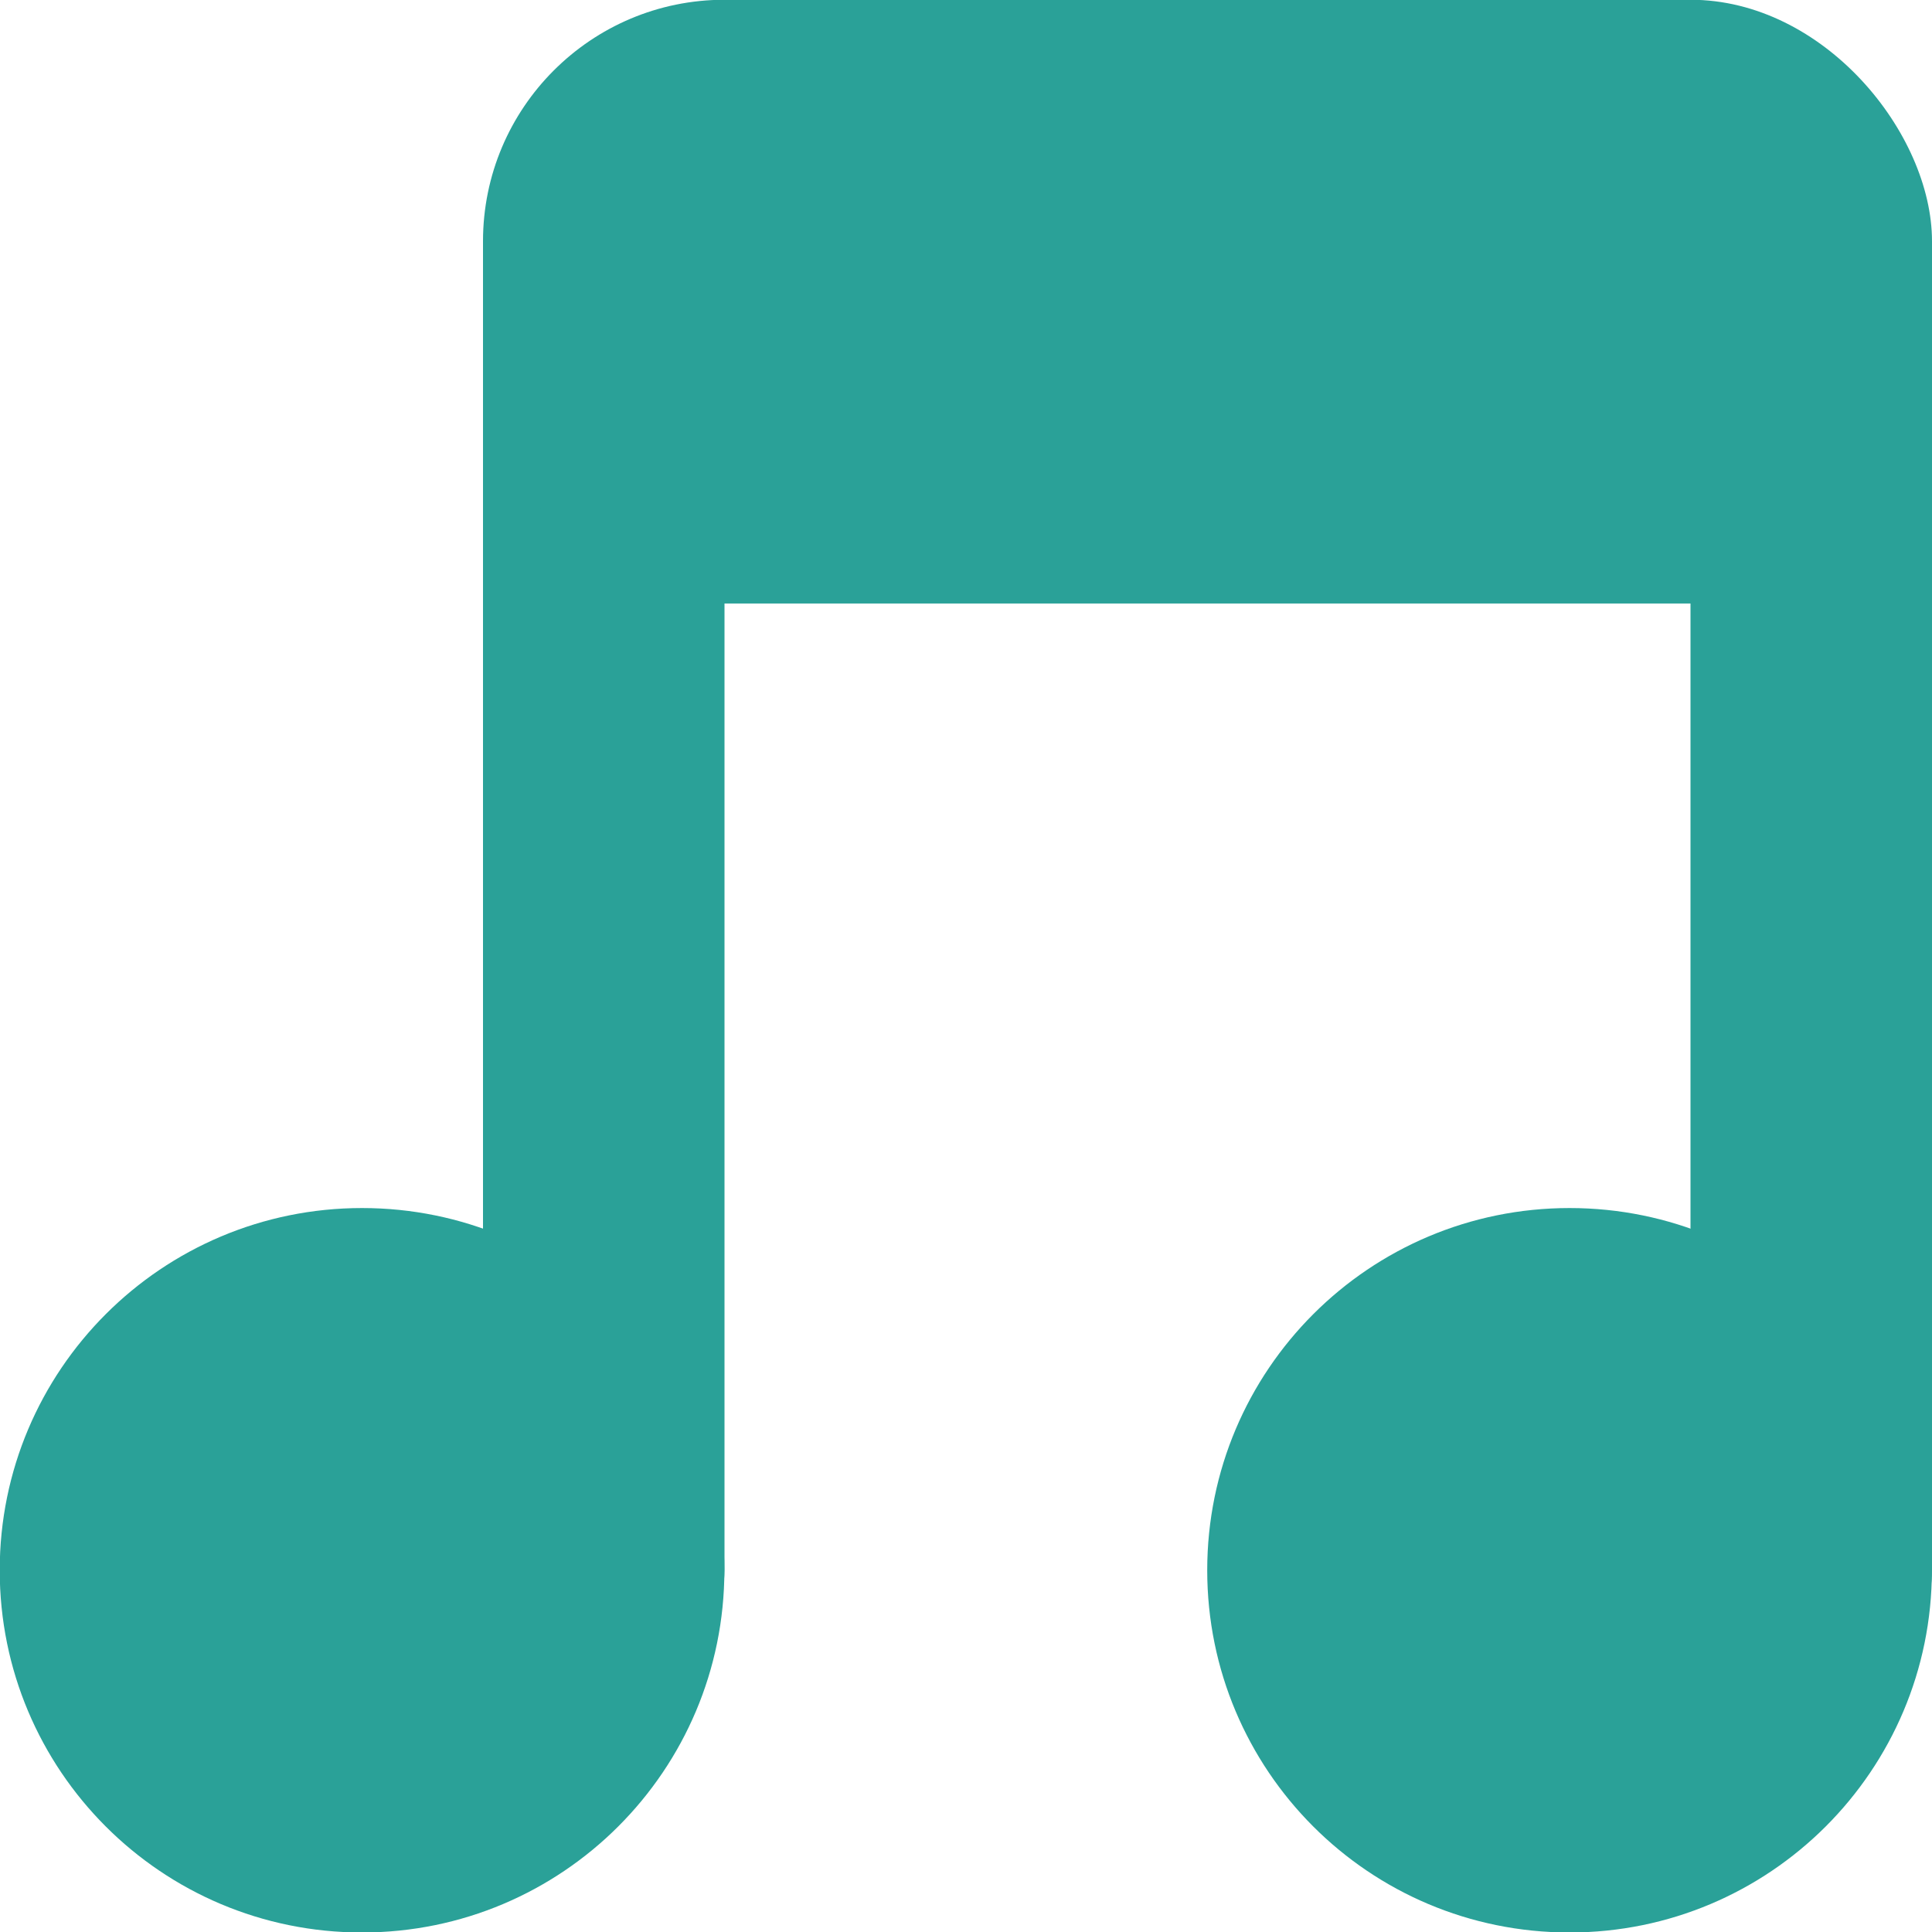 <svg xmlns="http://www.w3.org/2000/svg" viewBox="0 0 16 16">
 <g transform="translate(0,-1036.362)">
  <path d="m -5 8.259 c 0 0.962 -0.816 1.741 -1.823 1.741 -1.01 0 -1.823 -0.78 -1.823 -1.741 0 -0.962 0.816 -1.741 1.823 -1.741 1.01 0 1.823 0.78 1.823 1.741 z" transform="matrix(1.646,0,0,1.723,14.229,1035.136)" style="fill:#2aa198;fill-opacity:1;stroke:none"/>
  <path transform="matrix(1.646,0,0,1.723,24.229,1035.136)" d="m -5 8.259 c 0 0.962 -0.816 1.741 -1.823 1.741 -1.01 0 -1.823 -0.78 -1.823 -1.741 0 -0.962 0.816 -1.741 1.823 -1.741 1.01 0 1.823 0.78 1.823 1.741 z" style="fill:#2aa198;fill-opacity:1;stroke:none"/>
  <rect width="2" height="12" x="4" y="1038.36" rx="1" style="fill:#2aa198;fill-opacity:1;stroke:none"/>
  <rect rx="1" y="1038.36" x="14" height="12" width="2" style="fill:#2aa198;fill-opacity:1;stroke:none"/>
  <rect width="12" height="5" x="4" y="1036.36" rx="2" style="fill:#2aa198;fill-opacity:1;stroke:none"/>
 </g>
</svg>
